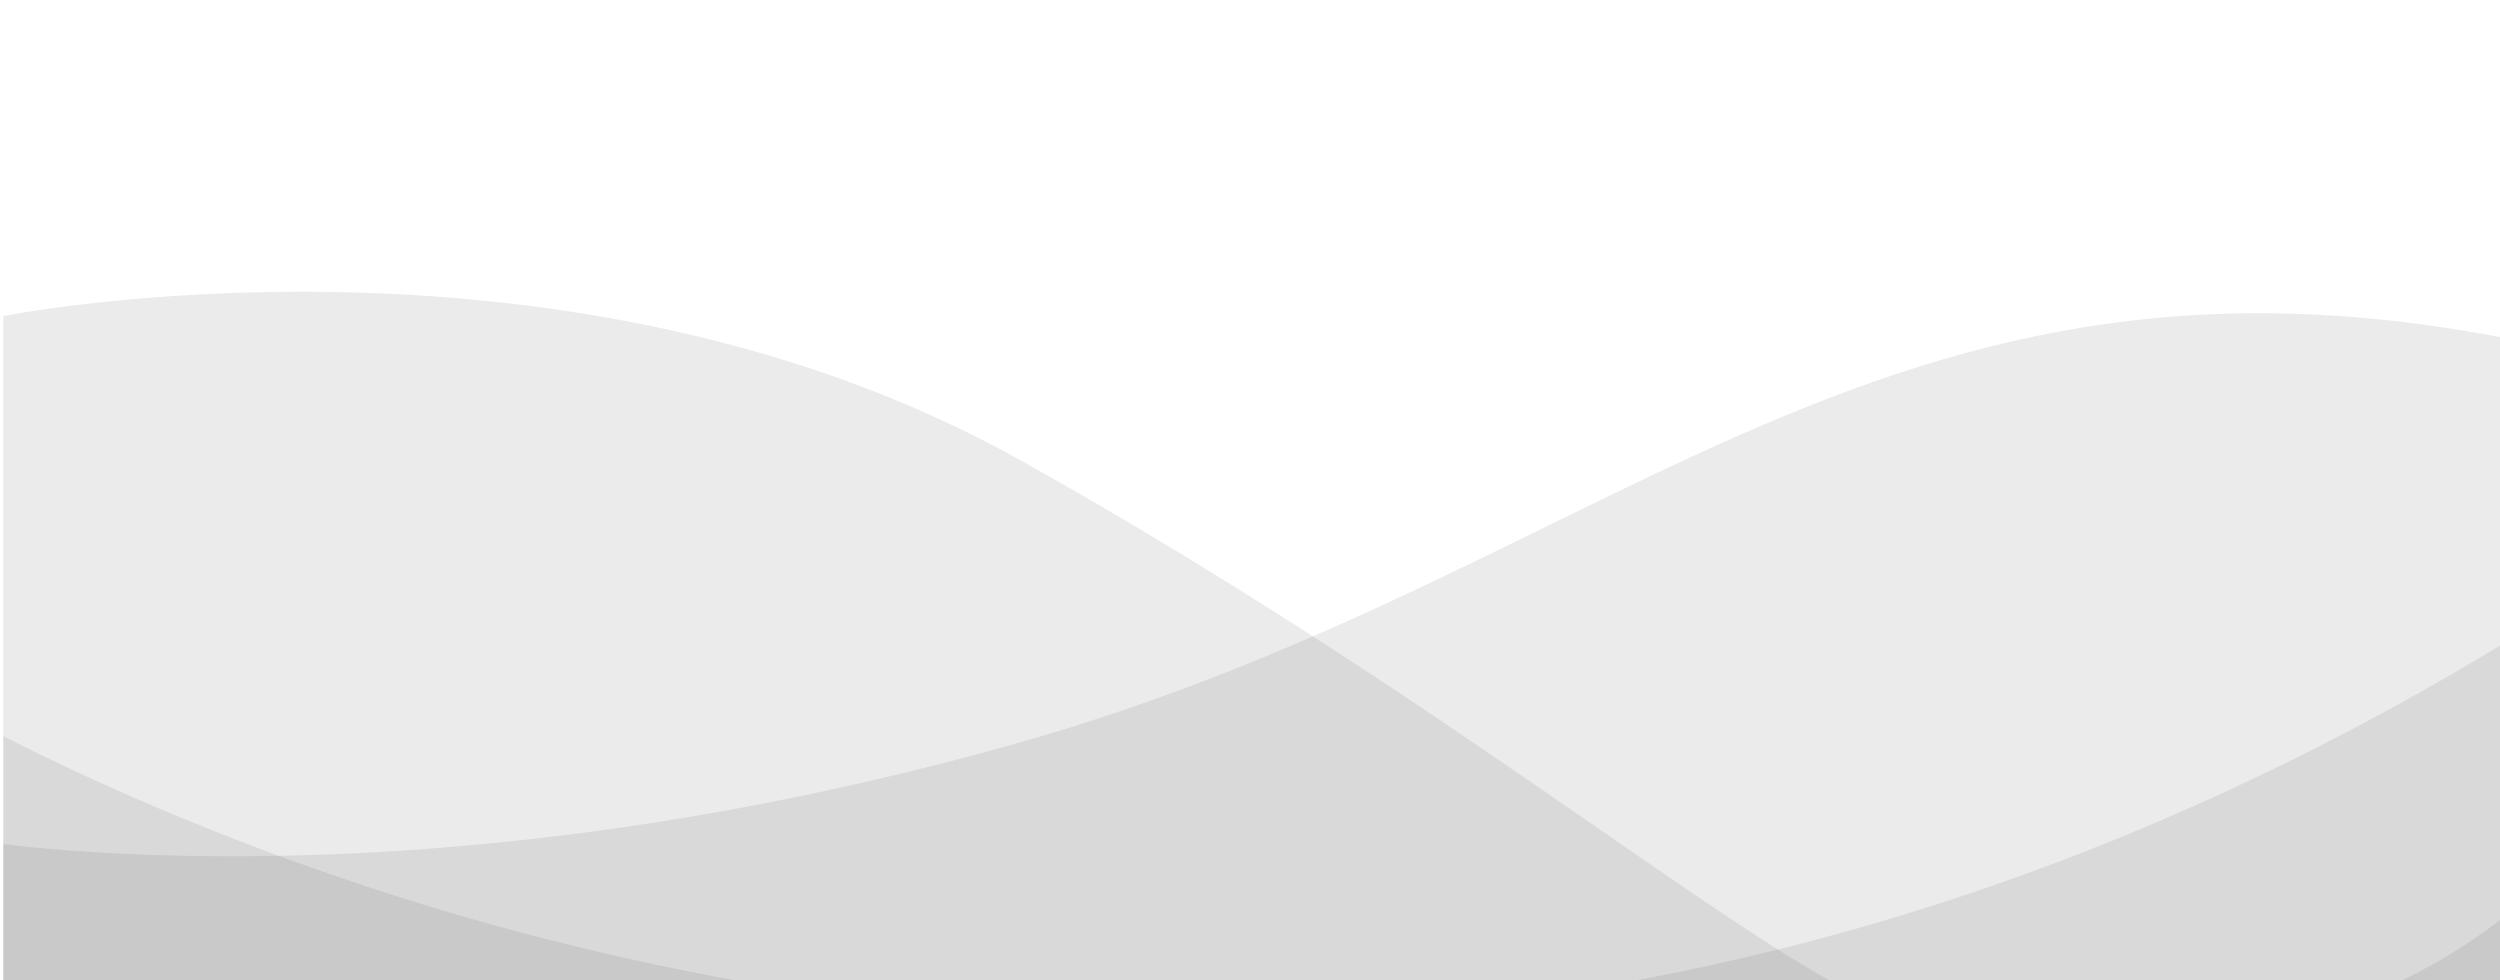 <?xml version="1.0" encoding="utf-8"?>
<!-- Generator: Adobe Illustrator 21.0.0, SVG Export Plug-In . SVG Version: 6.00 Build 0)  -->
<svg version="1.1" id="图层_1" xmlns="http://www.w3.org/2000/svg" xmlns:xlink="http://www.w3.org/1999/xlink" x="0px" y="0px"
	 viewBox="0 0 750 294" style="enable-background:new 0 0 750 294;" xml:space="preserve">
<style type="text/css">
	.st0{clip-path:url(#SVGID_2_);}
	.st1{opacity:0.1;fill:#333;}
</style>
<g>
	<defs>
		<rect id="SVGID_1_" x="1" width="750" height="294"/>
	</defs>
	<clipPath id="SVGID_2_">
		<use xlink:href="#SVGID_1_"  style="overflow:visible;"/>
	</clipPath>
	<g class="st0">
		<path class="st1" d="M0,95c0,0,168-34,306,43s231,159,266,166s113,22,178-28s66,36,66,36l-16,124L-7,489l-56-134L0,95z"/>
		<path class="st1" d="M-15,251c0,0,132,25,320-28S572,51,788,110s111,279,111,279l-213,84l-738-11L-15,251z"/>
		<path class="st1" d="M-38,199c0,0,397,260,825-29s81,221,81,221L394,511l-535-74L-38,199z"/>
	</g>
</g>
</svg>
